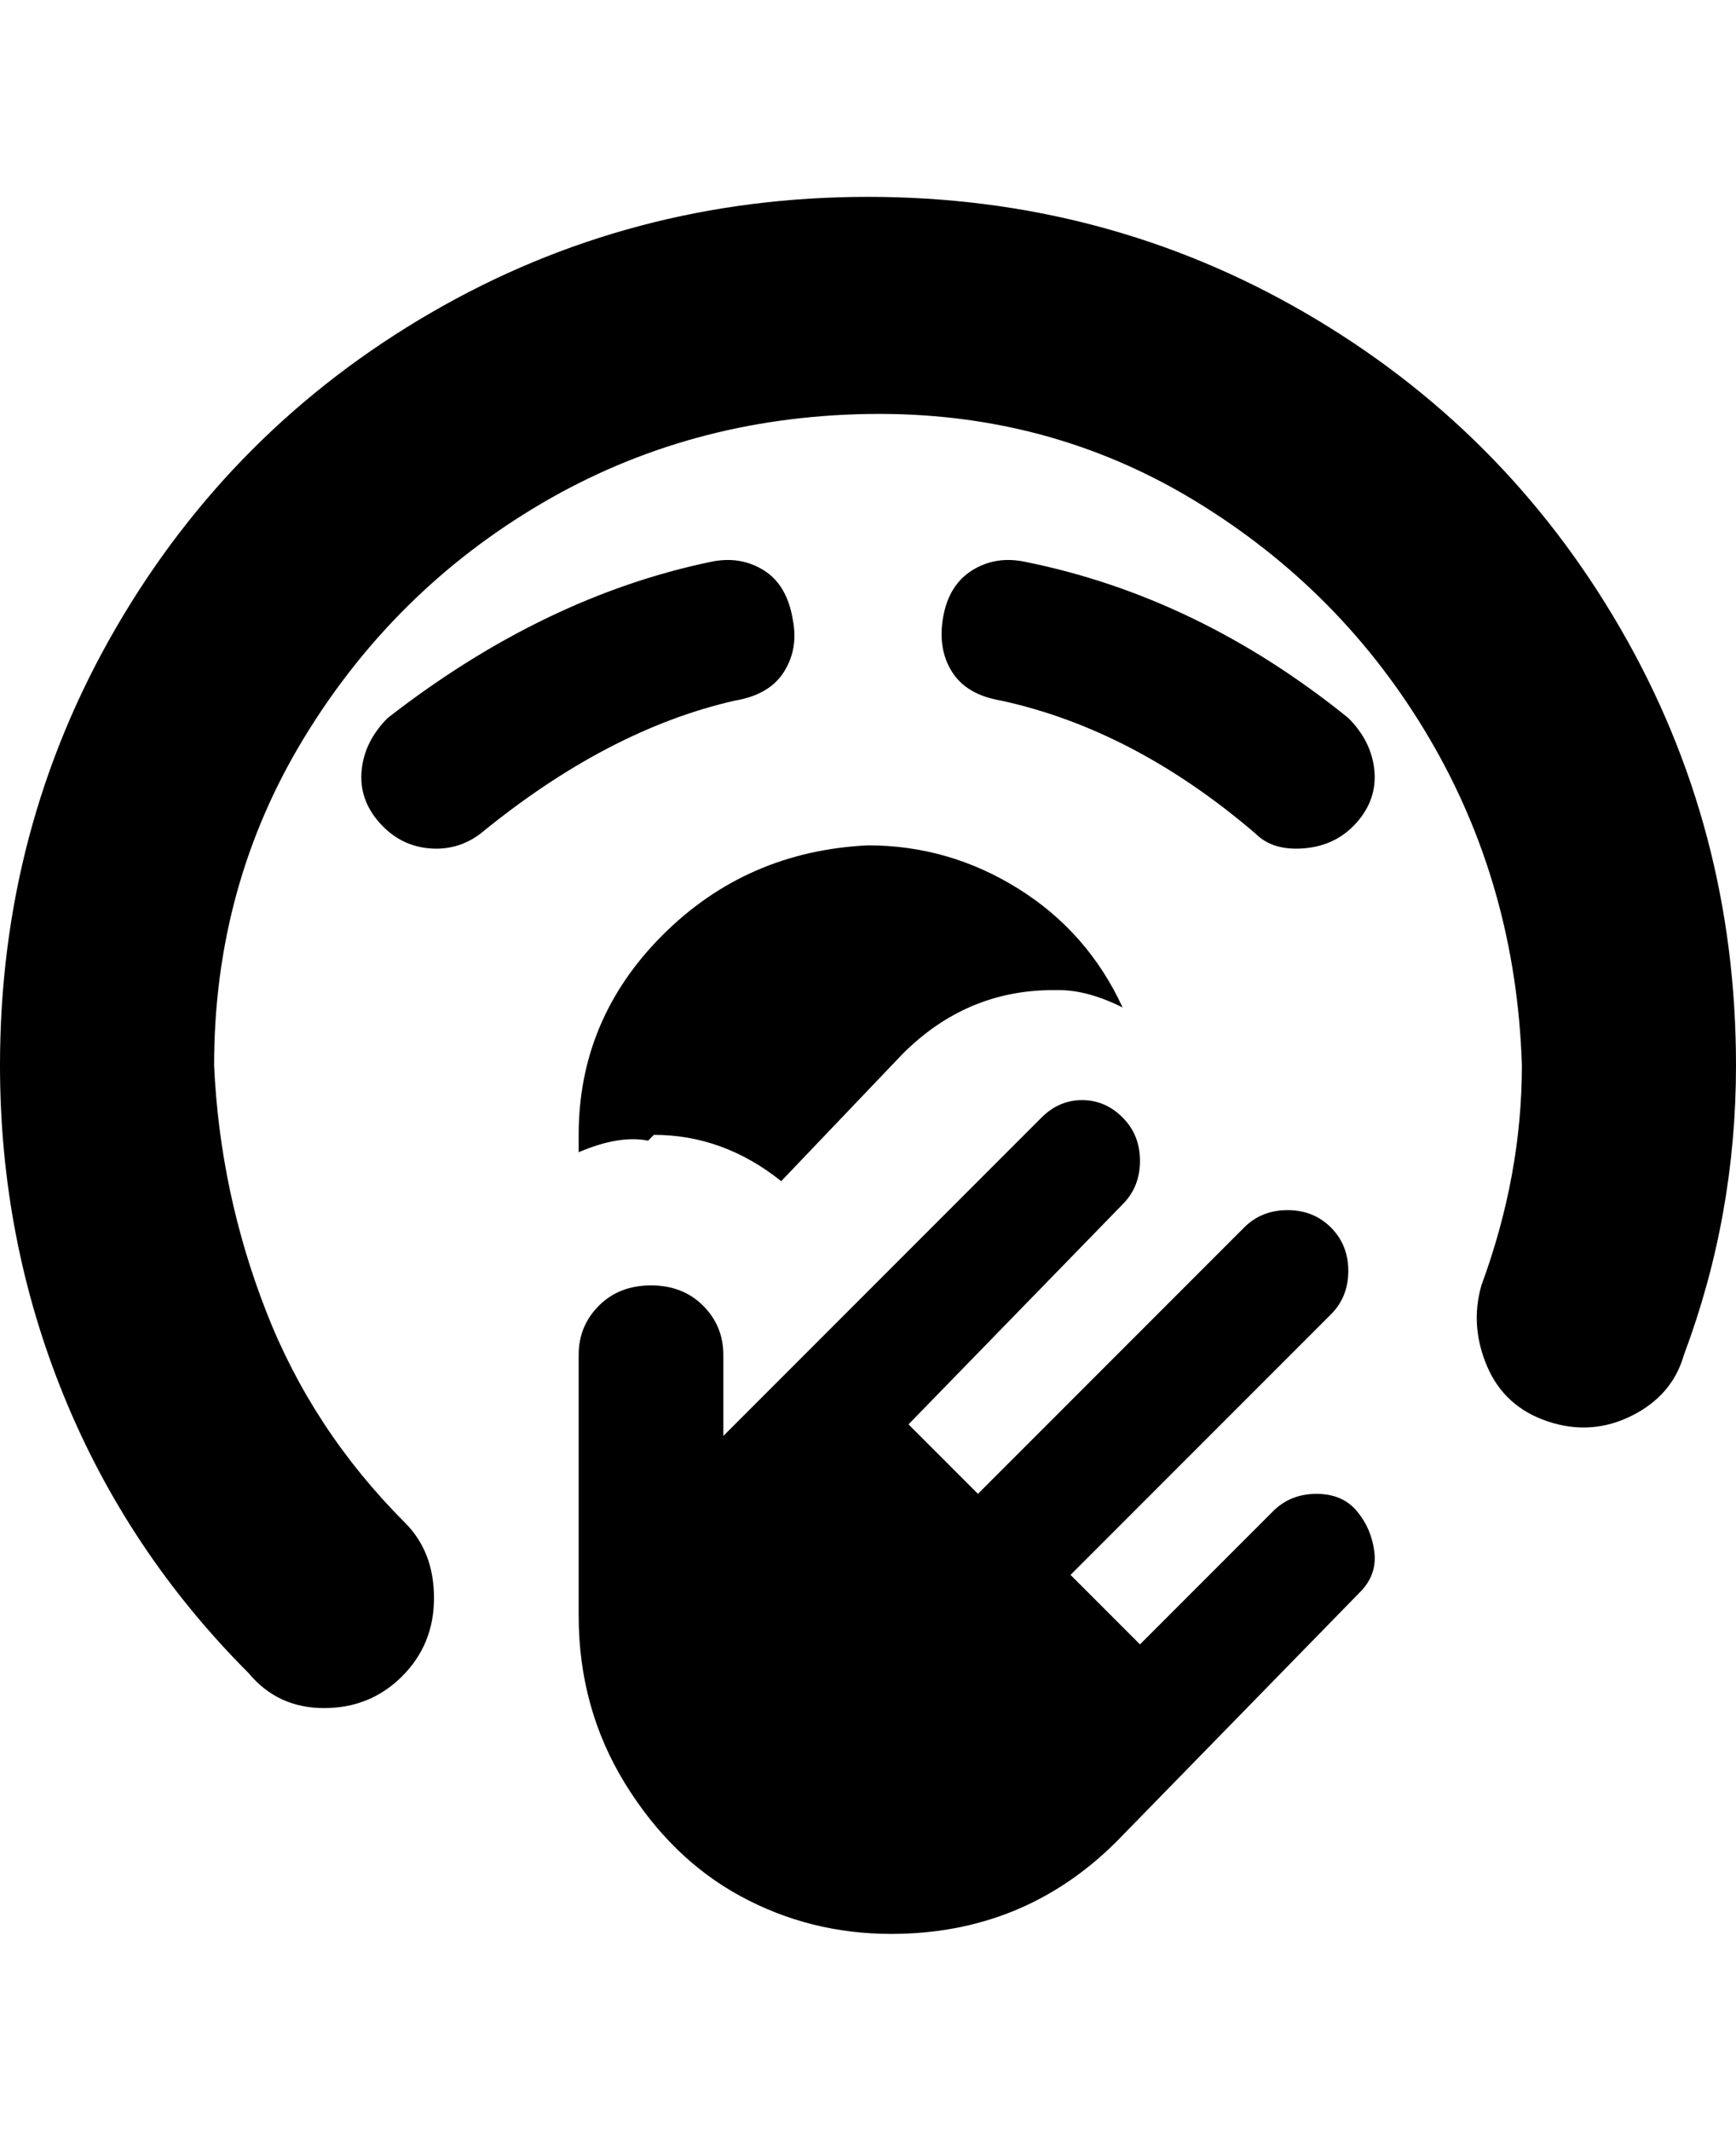 <svg viewBox="0 0 300 368" xmlns="http://www.w3.org/2000/svg"><path d="M300 184q0 26-9 50-2 7-9 10.5t-14.5 1Q260 243 257 236t-1-14q7-19 7-38-1-31-16-56.5t-40.5-41Q181 71 150 71.5T93.5 87q-25.5 15-41 40.5T37 184q1 22 9 42.5T70 263q5 5 5 13t-5.5 13.5Q64 295 56 295t-13-6q-21-21-32-48T0 184q0-41 20-75.5T74.5 54Q109 34 150 34t75.5 20Q260 74 280 108.5t20 75.5zm-163-77q-1-6-5-8.5t-9-1.5q-29 6-56 27-4 4-4.5 9t3 9q3.5 4 8.5 4.5t9-2.5q22-18 44-23 6-1 8.5-5t1.5-9zm80 37q3 3 8.5 2.5t9-4.5q3.5-4 3-9t-4.5-9q-26-21-56-27-5-1-9 1.5t-5 8q-1 5.5 1.5 9.5t8.5 5q23 5 44 23zm-104 52q12 0 22 8l21-22q11-11 26-11h1q5 0 11 3-6-13-18-20.5t-26-7.5q-21 1-35.5 15.5T100 196v3q7-3 12-2l1-1zm107 65l-23 23-12-12 45-45q3-3 3-7.5t-3-7.5q-3-3-7.5-3t-7.5 3l-46 46-12-12 37-38q3-3 3-7.5t-3-7.5q-3-3-7-3t-7 3l-55 55v-14q0-5-3.5-8.5t-9-3.5q-5.5 0-9 3.5T100 234v45q0 16 8 29t20 19.5q12 6.5 26 6.5 23 0 39-16l42-43q3-3 2.5-7t-3-7q-2.5-3-7-3t-7.5 3z"/></svg>
